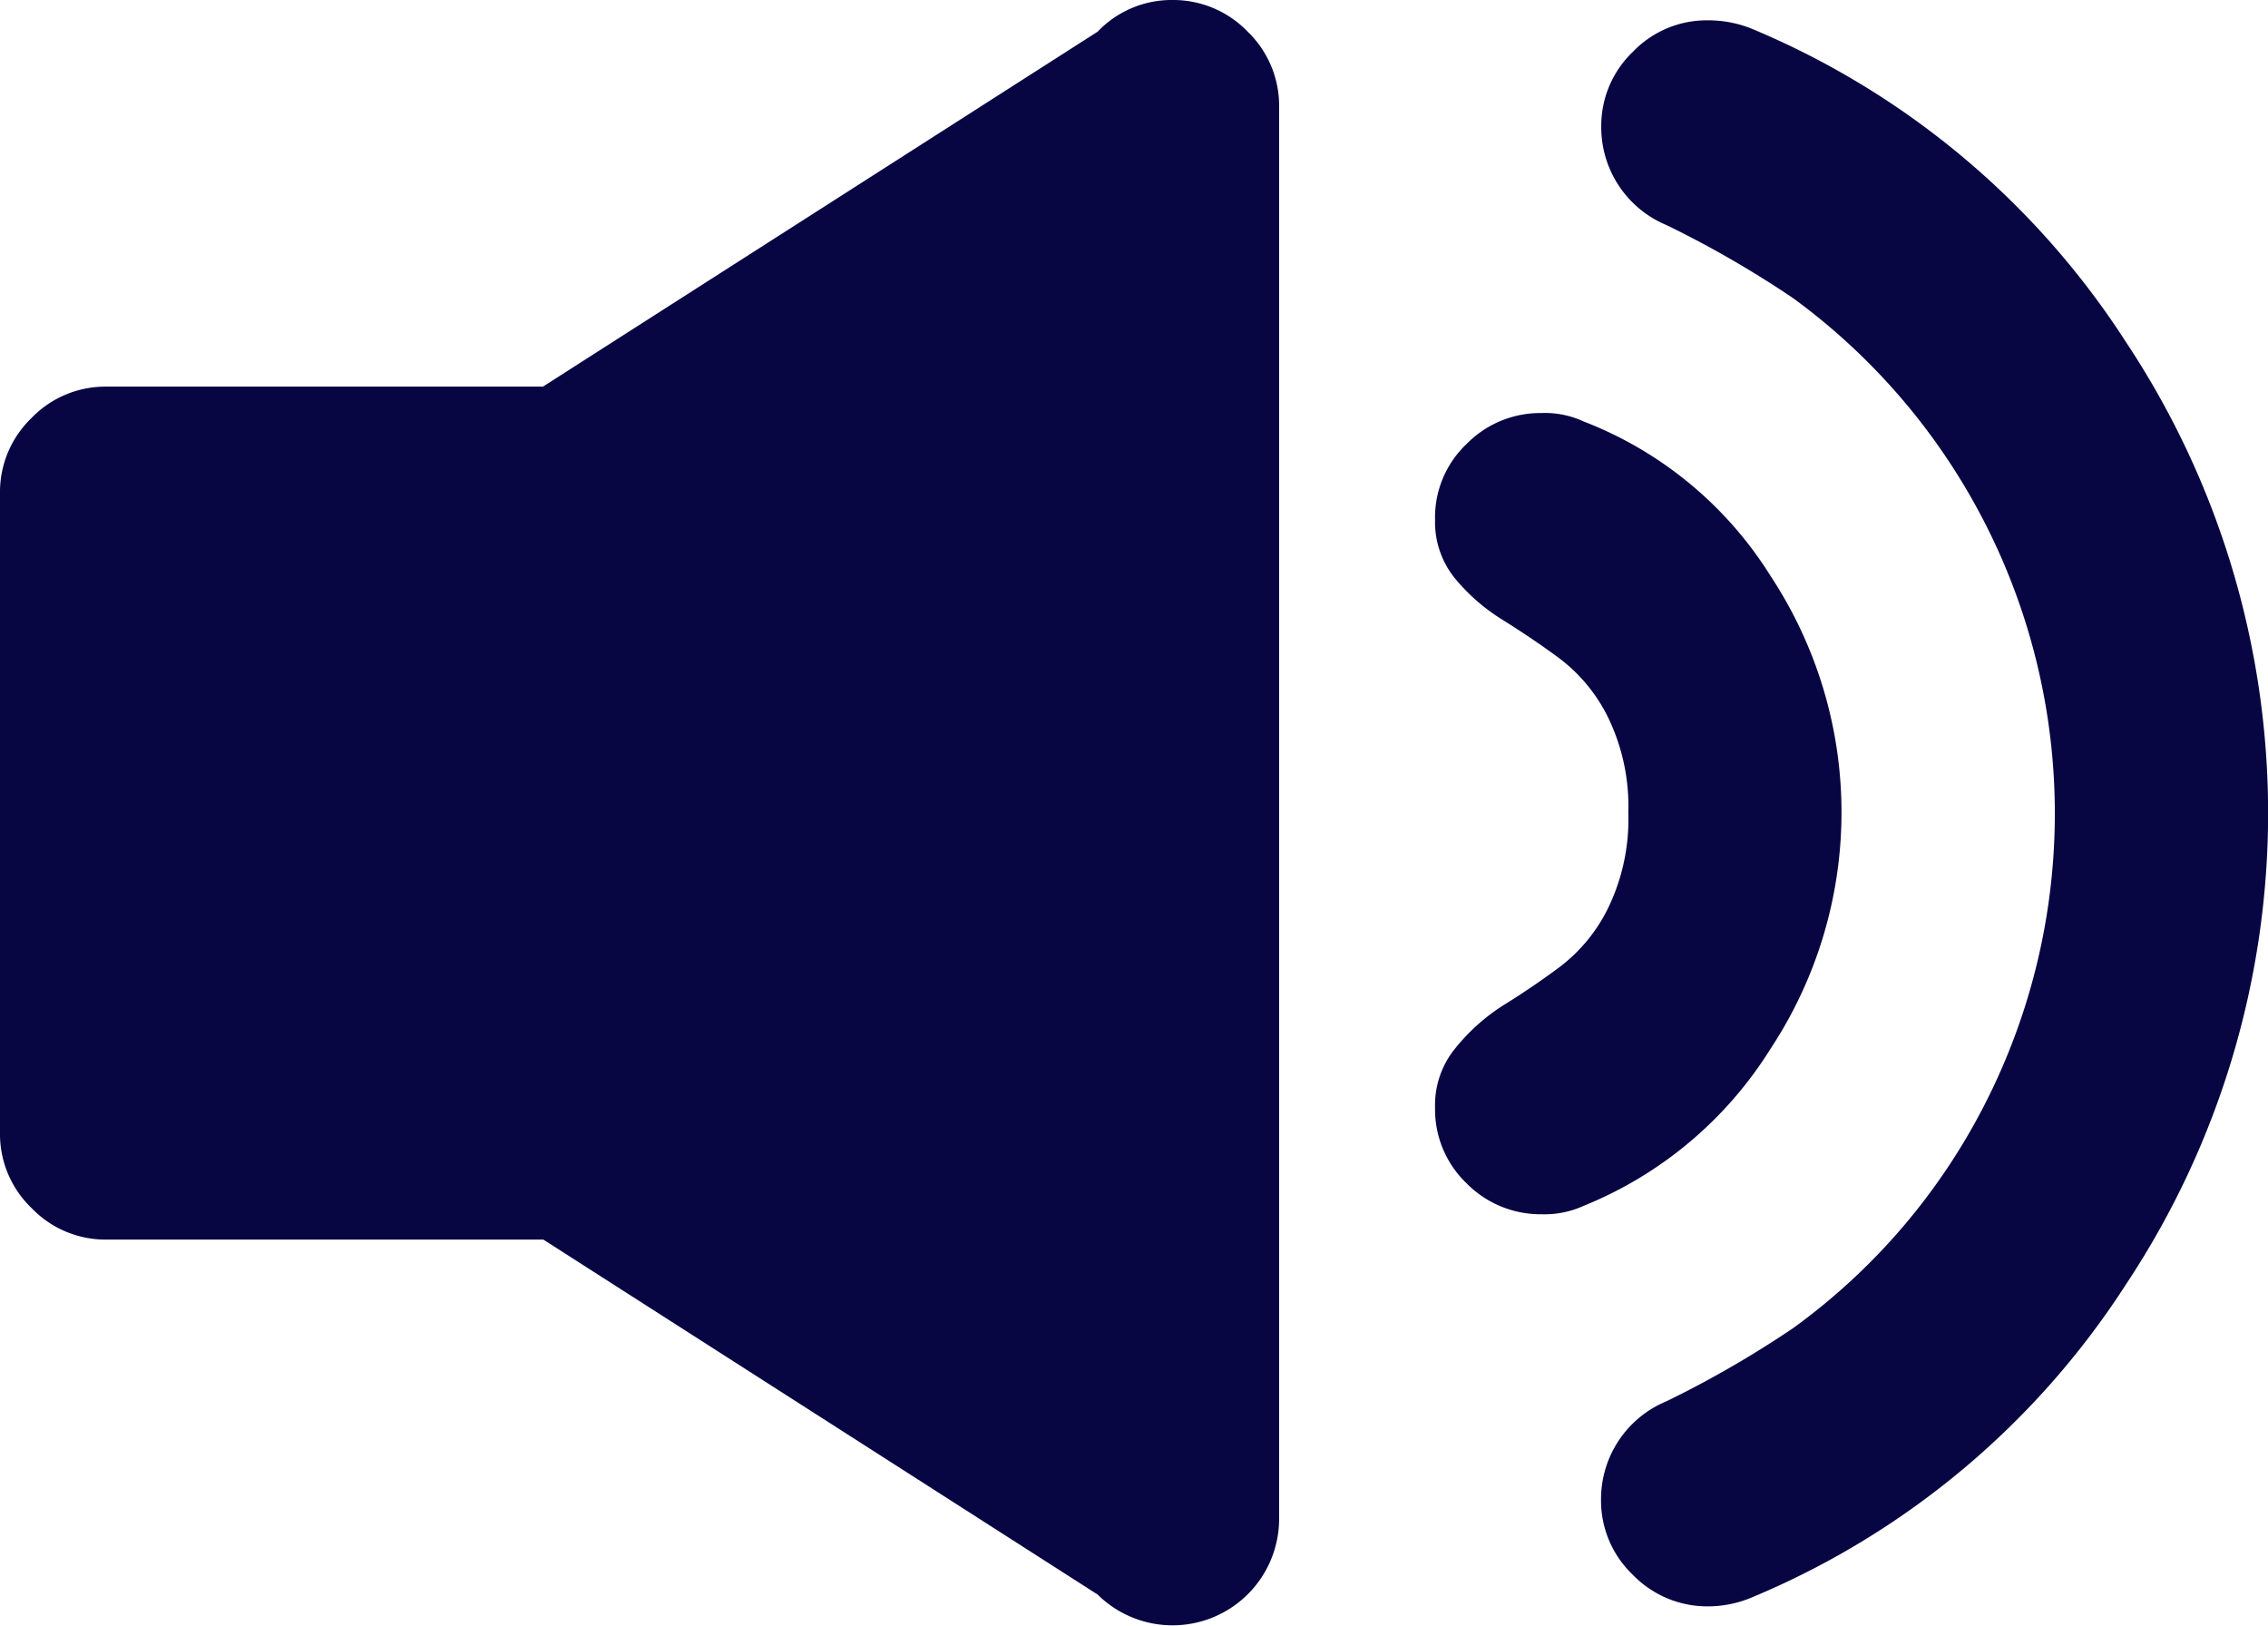 <svg xmlns="http://www.w3.org/2000/svg" viewBox="0 0 103.85 74.46"><defs><style>.cls-1{fill:#070542;}</style></defs><g id="Layer_2" data-name="Layer 2"><g id="Layer_1-2" data-name="Layer 1"><path class="cls-1" d="M53.69,0a4.68,4.68,0,0,0-3.43,1.45L24.86,17.7h-20a4.7,4.7,0,0,0-3.43,1.45A4.7,4.7,0,0,0,0,22.59V51.87a4.69,4.69,0,0,0,1.45,3.44,4.69,4.69,0,0,0,3.43,1.44h20L50.26,73a4.88,4.88,0,0,0,8.31-3.43V4.88a4.71,4.71,0,0,0-1.44-3.43A4.73,4.73,0,0,0,53.69,0Z"/><path class="cls-1" d="M81.08,48a19.65,19.65,0,0,0,0-21.62,17.53,17.53,0,0,0-8.58-7.09,4.17,4.17,0,0,0-1.91-.38,4.72,4.72,0,0,0-3.43,1.41,4.63,4.63,0,0,0-1.45,3.47,4.09,4.09,0,0,0,.92,2.7,8.88,8.88,0,0,0,2.21,1.91c.86.54,1.73,1.12,2.59,1.76a7.55,7.55,0,0,1,2.21,2.7,9.33,9.33,0,0,1,.92,4.35,9.33,9.33,0,0,1-.92,4.35,7.55,7.55,0,0,1-2.21,2.7c-.86.64-1.73,1.23-2.59,1.76A9.09,9.09,0,0,0,66.63,48a4.1,4.1,0,0,0-.92,2.71,4.68,4.68,0,0,0,1.45,3.47,4.76,4.76,0,0,0,3.43,1.41,4.3,4.3,0,0,0,1.91-.38A18.07,18.07,0,0,0,81.08,48Z"/><path class="cls-1" d="M80.2,1.31a5.35,5.35,0,0,0-2-.38,4.69,4.69,0,0,0-3.43,1.44,4.69,4.69,0,0,0-1.45,3.44,4.85,4.85,0,0,0,3,4.5,47.48,47.48,0,0,1,5.8,3.35,29.22,29.22,0,0,1,8.81,36.8A28.83,28.83,0,0,1,82.11,60.8a47.48,47.48,0,0,1-5.8,3.35,4.85,4.85,0,0,0-3,4.5,4.69,4.69,0,0,0,1.45,3.44,4.75,4.75,0,0,0,3.51,1.45,5.16,5.16,0,0,0,1.9-.39A37.55,37.55,0,0,0,97.36,58.78a39,39,0,0,0,0-43.1A37.61,37.61,0,0,0,80.2,1.31Z"/></g></g></svg>
